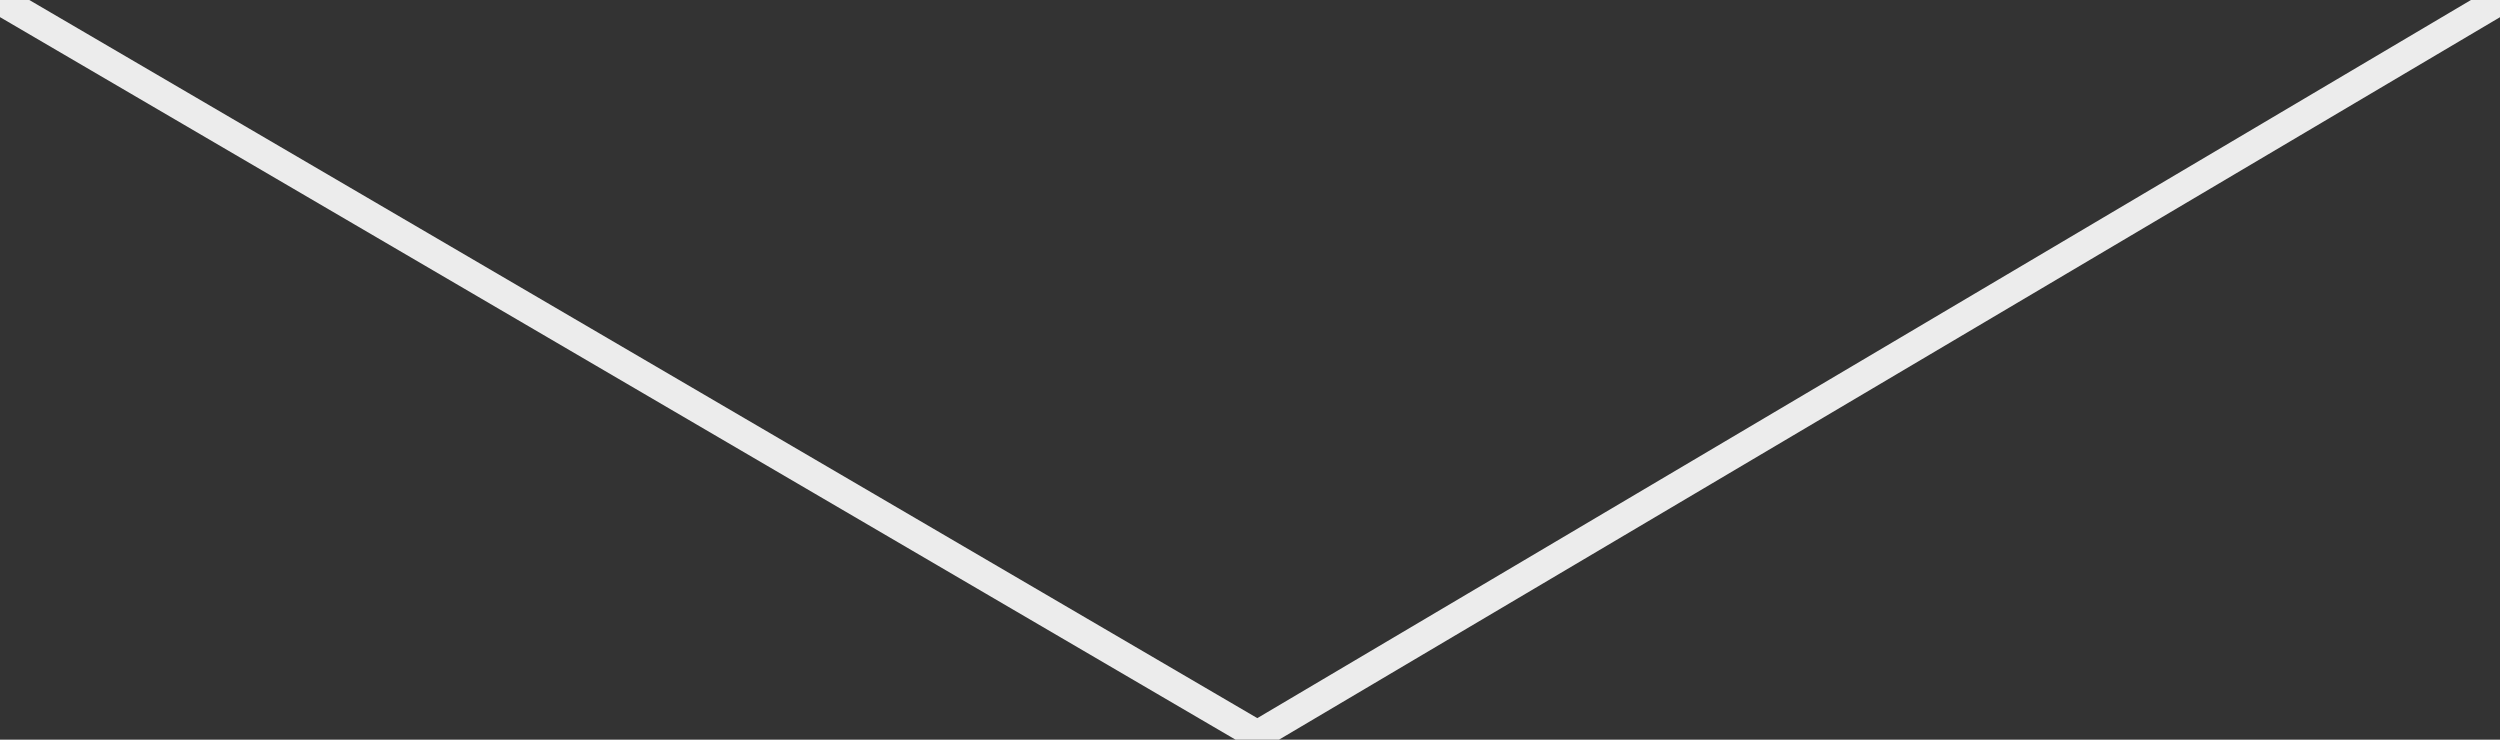 <svg width="169" height="50" xmlns="http://www.w3.org/2000/svg"><rect width="100%" height="100%" fill="#333333" stroke="none"/><path stroke="#ececec" fill="transparent" stroke-width="2" d="M85.5 50L0 0m84.5 50L169 0"/></svg>